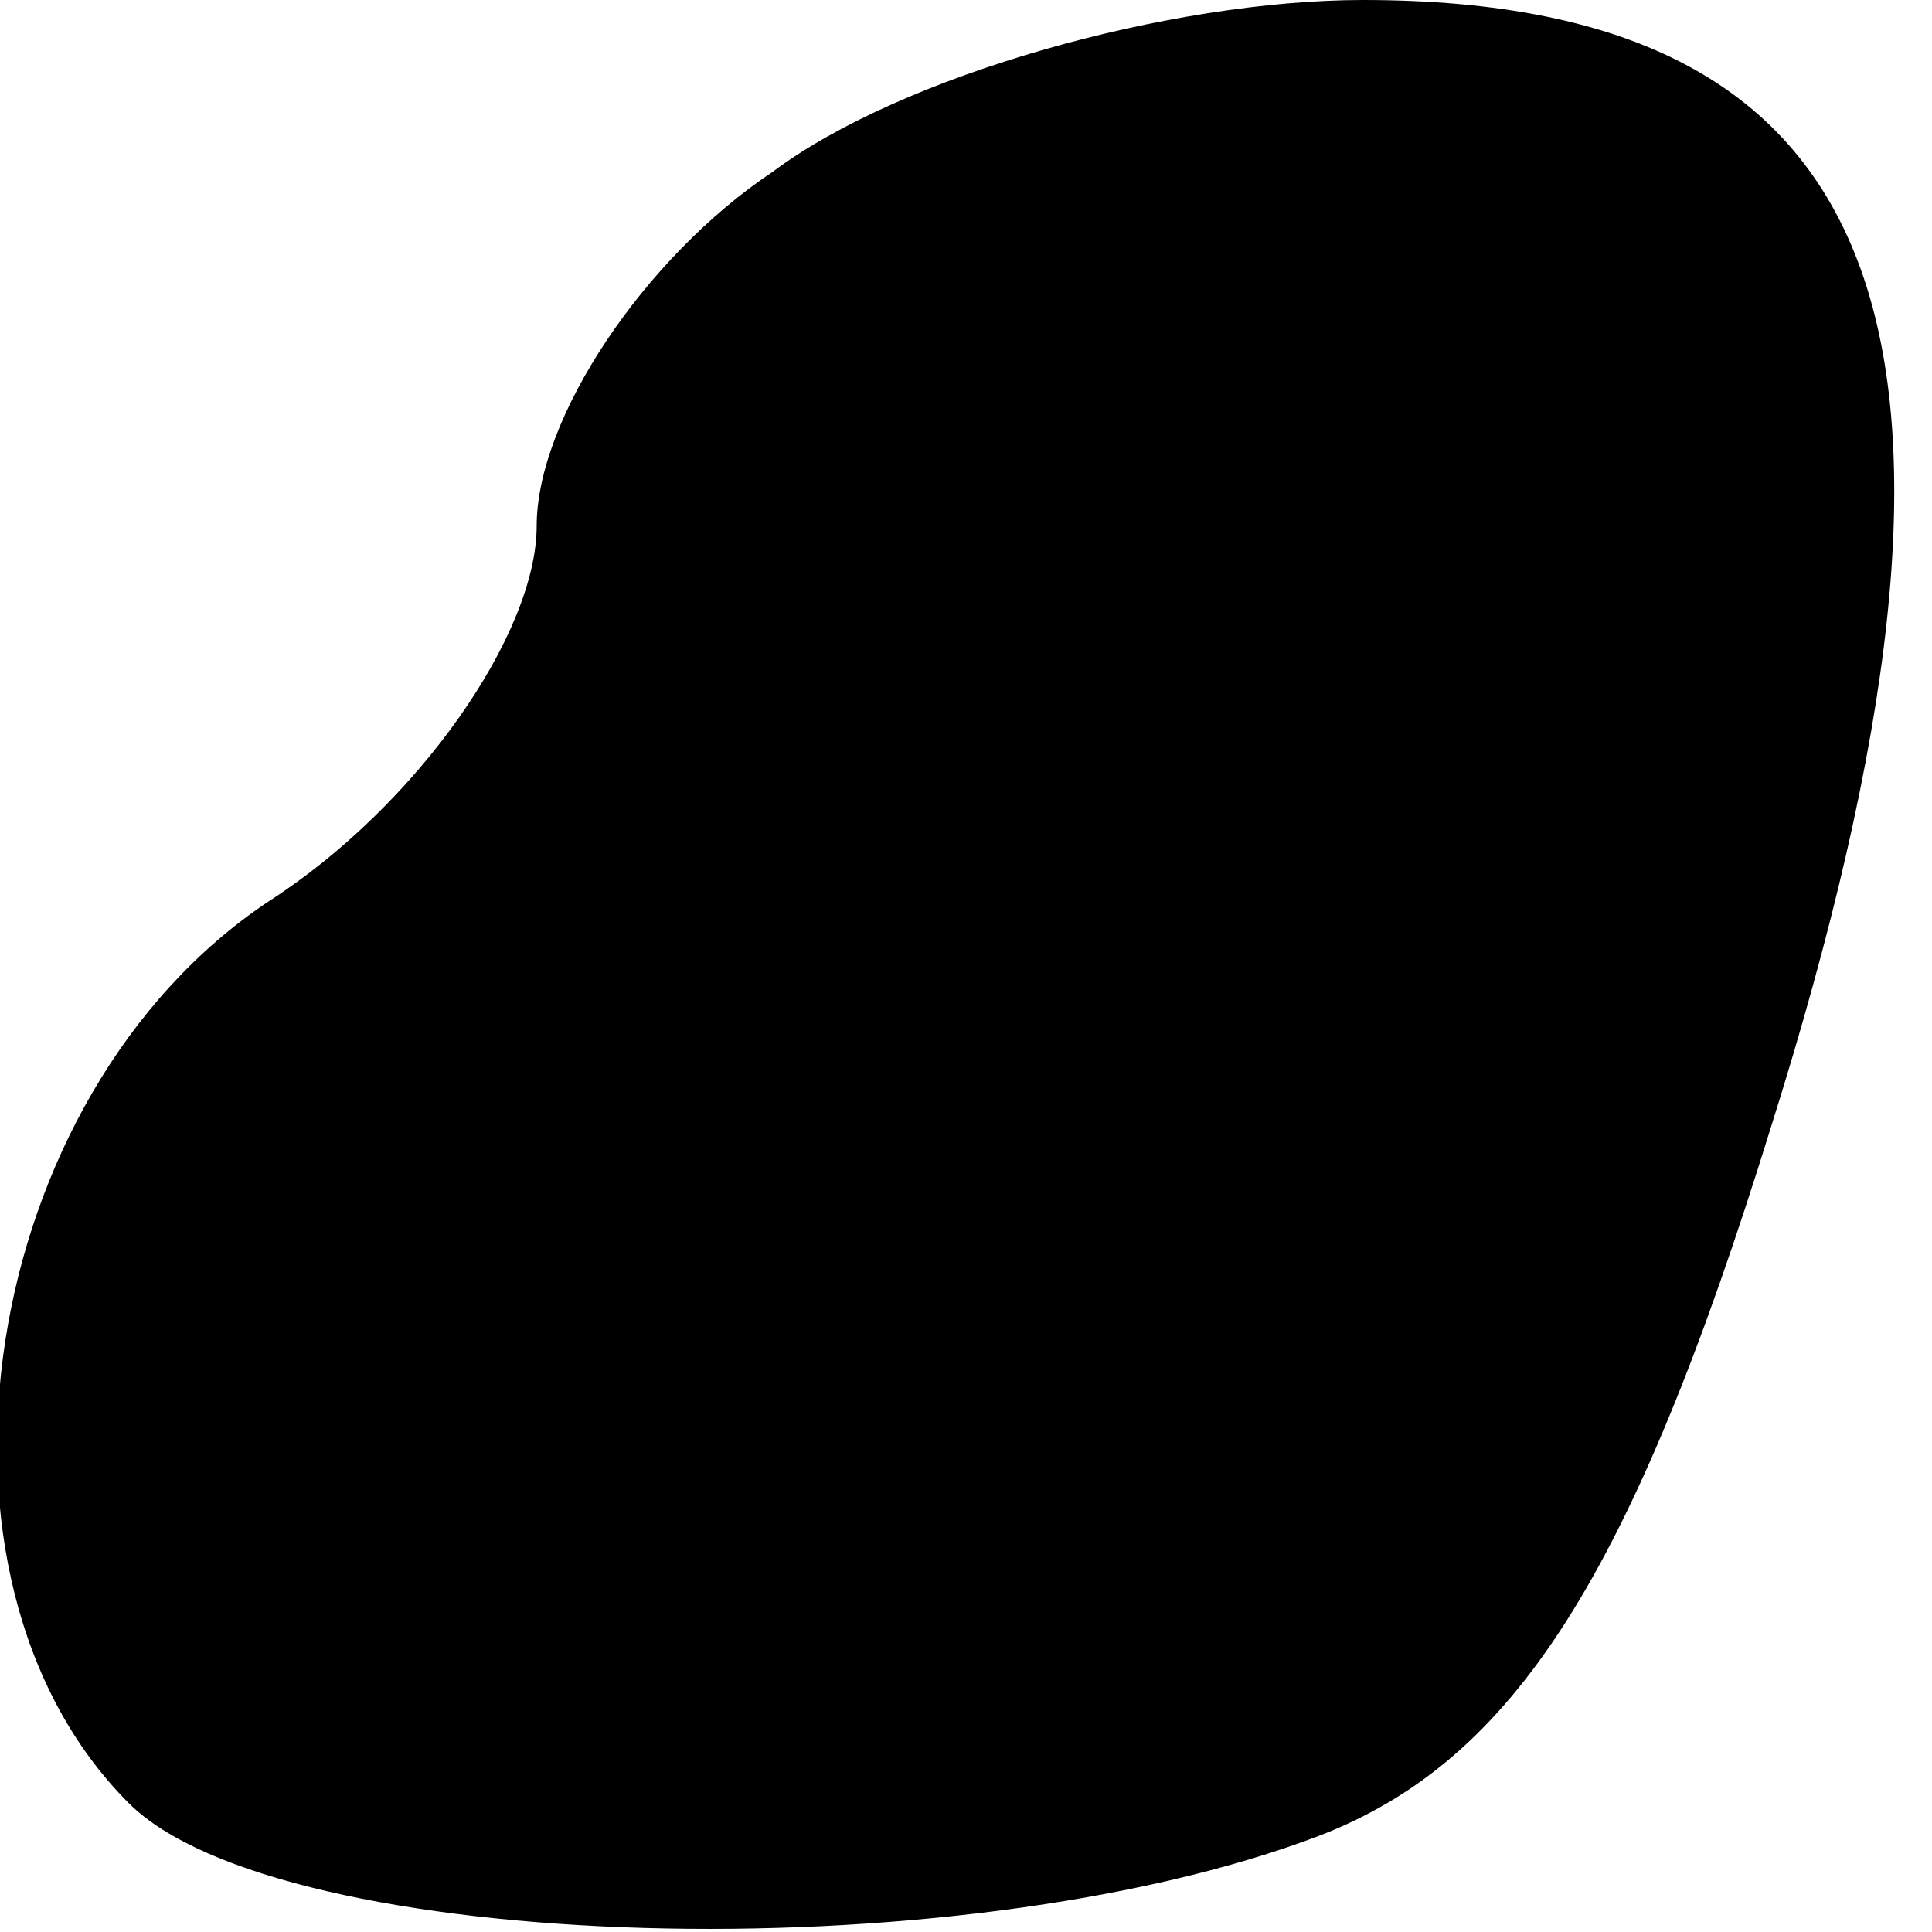 <?xml version="1.0" standalone="no"?>
<!DOCTYPE svg PUBLIC "-//W3C//DTD SVG 20010904//EN"
 "http://www.w3.org/TR/2001/REC-SVG-20010904/DTD/svg10.dtd">
<svg version="1.0" xmlns="http://www.w3.org/2000/svg"
 width="18pt" height="18pt" viewBox="0 0 18 18"
 preserveAspectRatio="xMidYMid meet">
<g transform="translate(0,18) scale(0.1,-0.1)"
fill="#000000" stroke="none">
<path fill="#000000" stroke="none" d="M72 164 c-12 -8 -22 -23 -22 -33 0 -10
-11 -26 -25 -35 -27 -18 -34 -63 -13 -84 14 -14 77 -16 111 -3 18 7 29 24 42
66 23 73 12 105 -38 105 -18 0 -43 -7 -55 -16z"/>
</g>
</svg>
